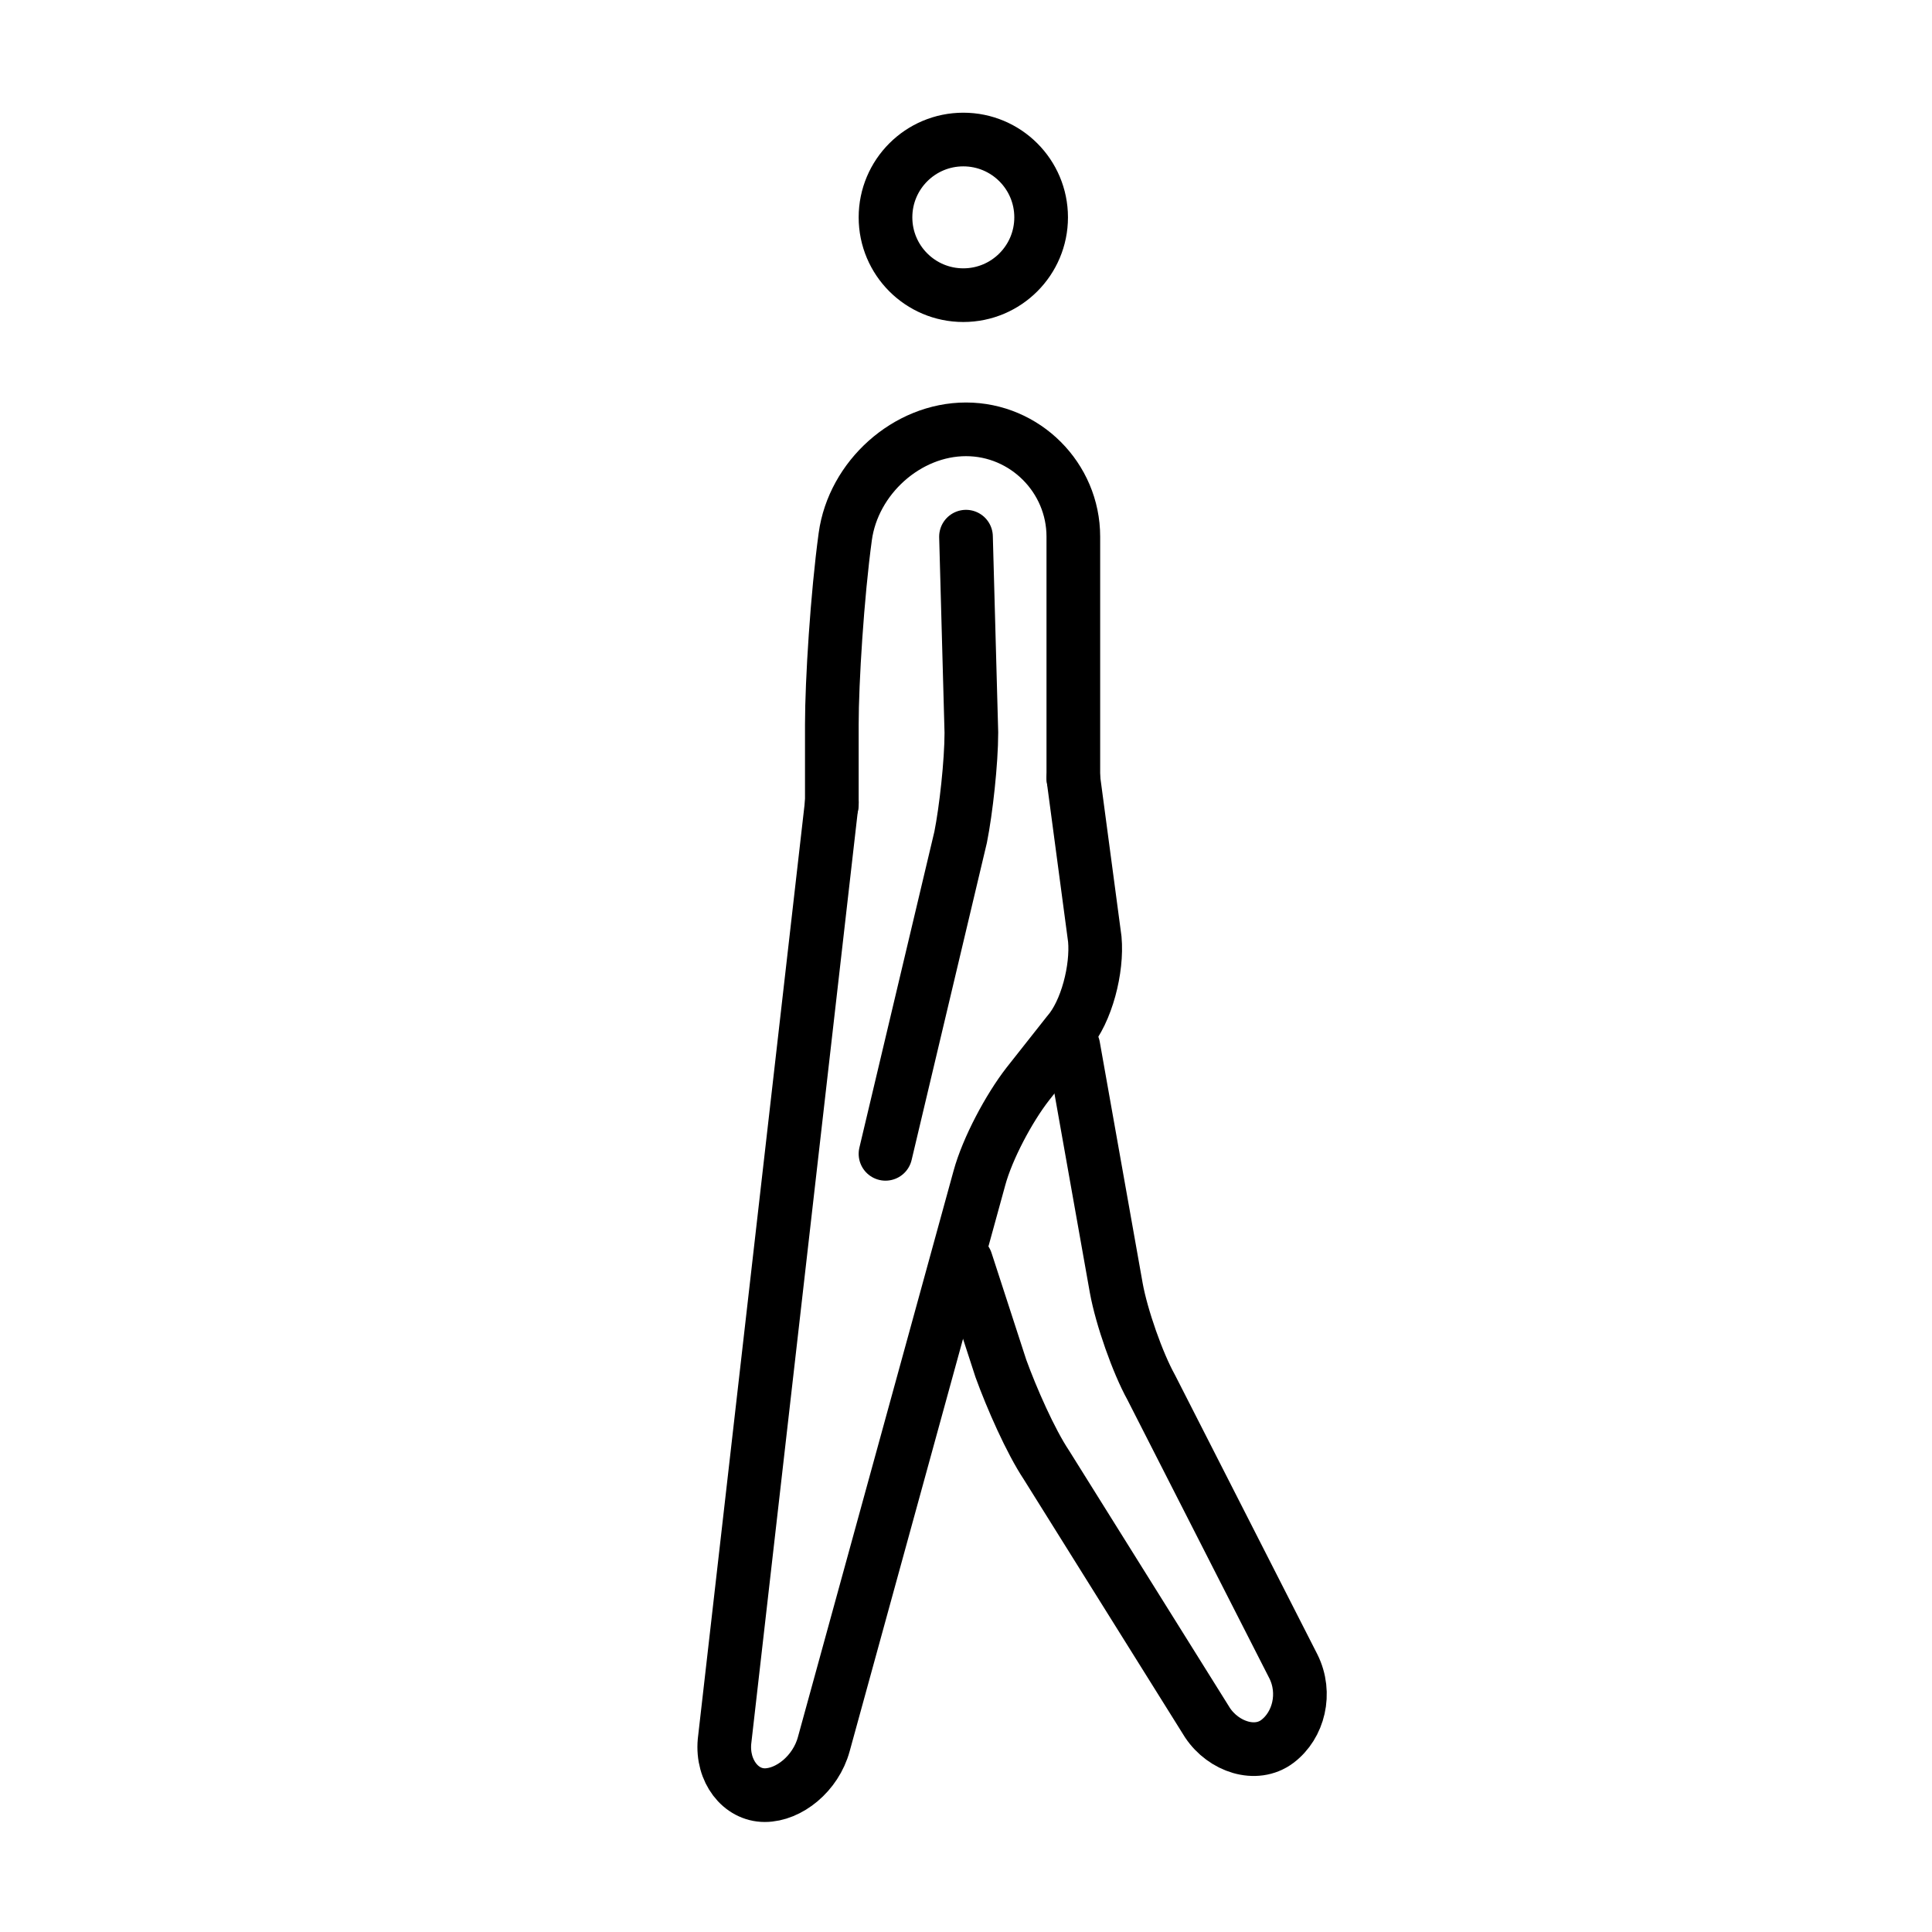 <?xml version="1.0" encoding="utf-8"?>
<!-- Generator: Adobe Illustrator 21.1.0, SVG Export Plug-In . SVG Version: 6.00 Build 0)  -->
<svg version="1.1" id="emoji" xmlns="http://www.w3.org/2000/svg" xmlns:xlink="http://www.w3.org/1999/xlink" x="0px" y="0px"
	 viewBox="0 0 72 72" enable-background="new 0 0 72 72" xml:space="preserve">
<g id="_xD83D__xDEB6__x200D__x2642__xFE0F_">
	<g>
		<path fill="none" stroke="#000000" stroke-width="2" stroke-linecap="round" stroke-linejoin="round" stroke-miterlimit="10" d="
			M40,29l0.8,6c0.1,1.1-0.3,2.7-1,3.5l-1.5,1.9c-0.7,0.9-1.5,2.4-1.8,3.5l-5.8,21.1c-0.3,1.1-1.3,1.9-2.2,1.9c-0.9,0-1.6-0.9-1.5-2
			l4-35"/>
	</g>
	<g>
		<path fill="none" stroke="#000000" stroke-width="2" stroke-linecap="round" stroke-linejoin="round" stroke-miterlimit="10" d="
			M40,39l1.6,9c0.2,1.1,0.8,2.8,1.3,3.7l5.3,10.4c0.5,1,0.2,2.2-0.6,2.8s-2,0.2-2.6-0.7l-6-9.6c-0.6-0.9-1.3-2.5-1.7-3.6L36,47"/>
	</g>
	<g>
		<path fill="none" stroke="#000000" stroke-width="2" stroke-linecap="round" stroke-linejoin="round" stroke-miterlimit="10" d="
			M31,30c0,0,0-1.4,0-3s0.2-4.8,0.5-7s2.3-4,4.5-4l0,0c2.2,0,4,1.8,4,4V29"/>
	</g>
	<g>
		<path fill="none" stroke="#000000" stroke-width="2" stroke-linecap="round" stroke-linejoin="round" stroke-miterlimit="10" d="
			M40,30"/>
	</g>
	<g>
		<path fill="none" stroke="#000000" stroke-width="2" stroke-linecap="round" stroke-linejoin="round" stroke-miterlimit="10" d="
			M36,20l0.2,7.3c0,1.1-0.2,2.9-0.4,3.9L33,43"/>
	</g>
	<circle fill="none" stroke="#000000" stroke-width="2" stroke-miterlimit="10" cx="35.9" cy="8.1" r="2.9"/>
</g>
</svg>
